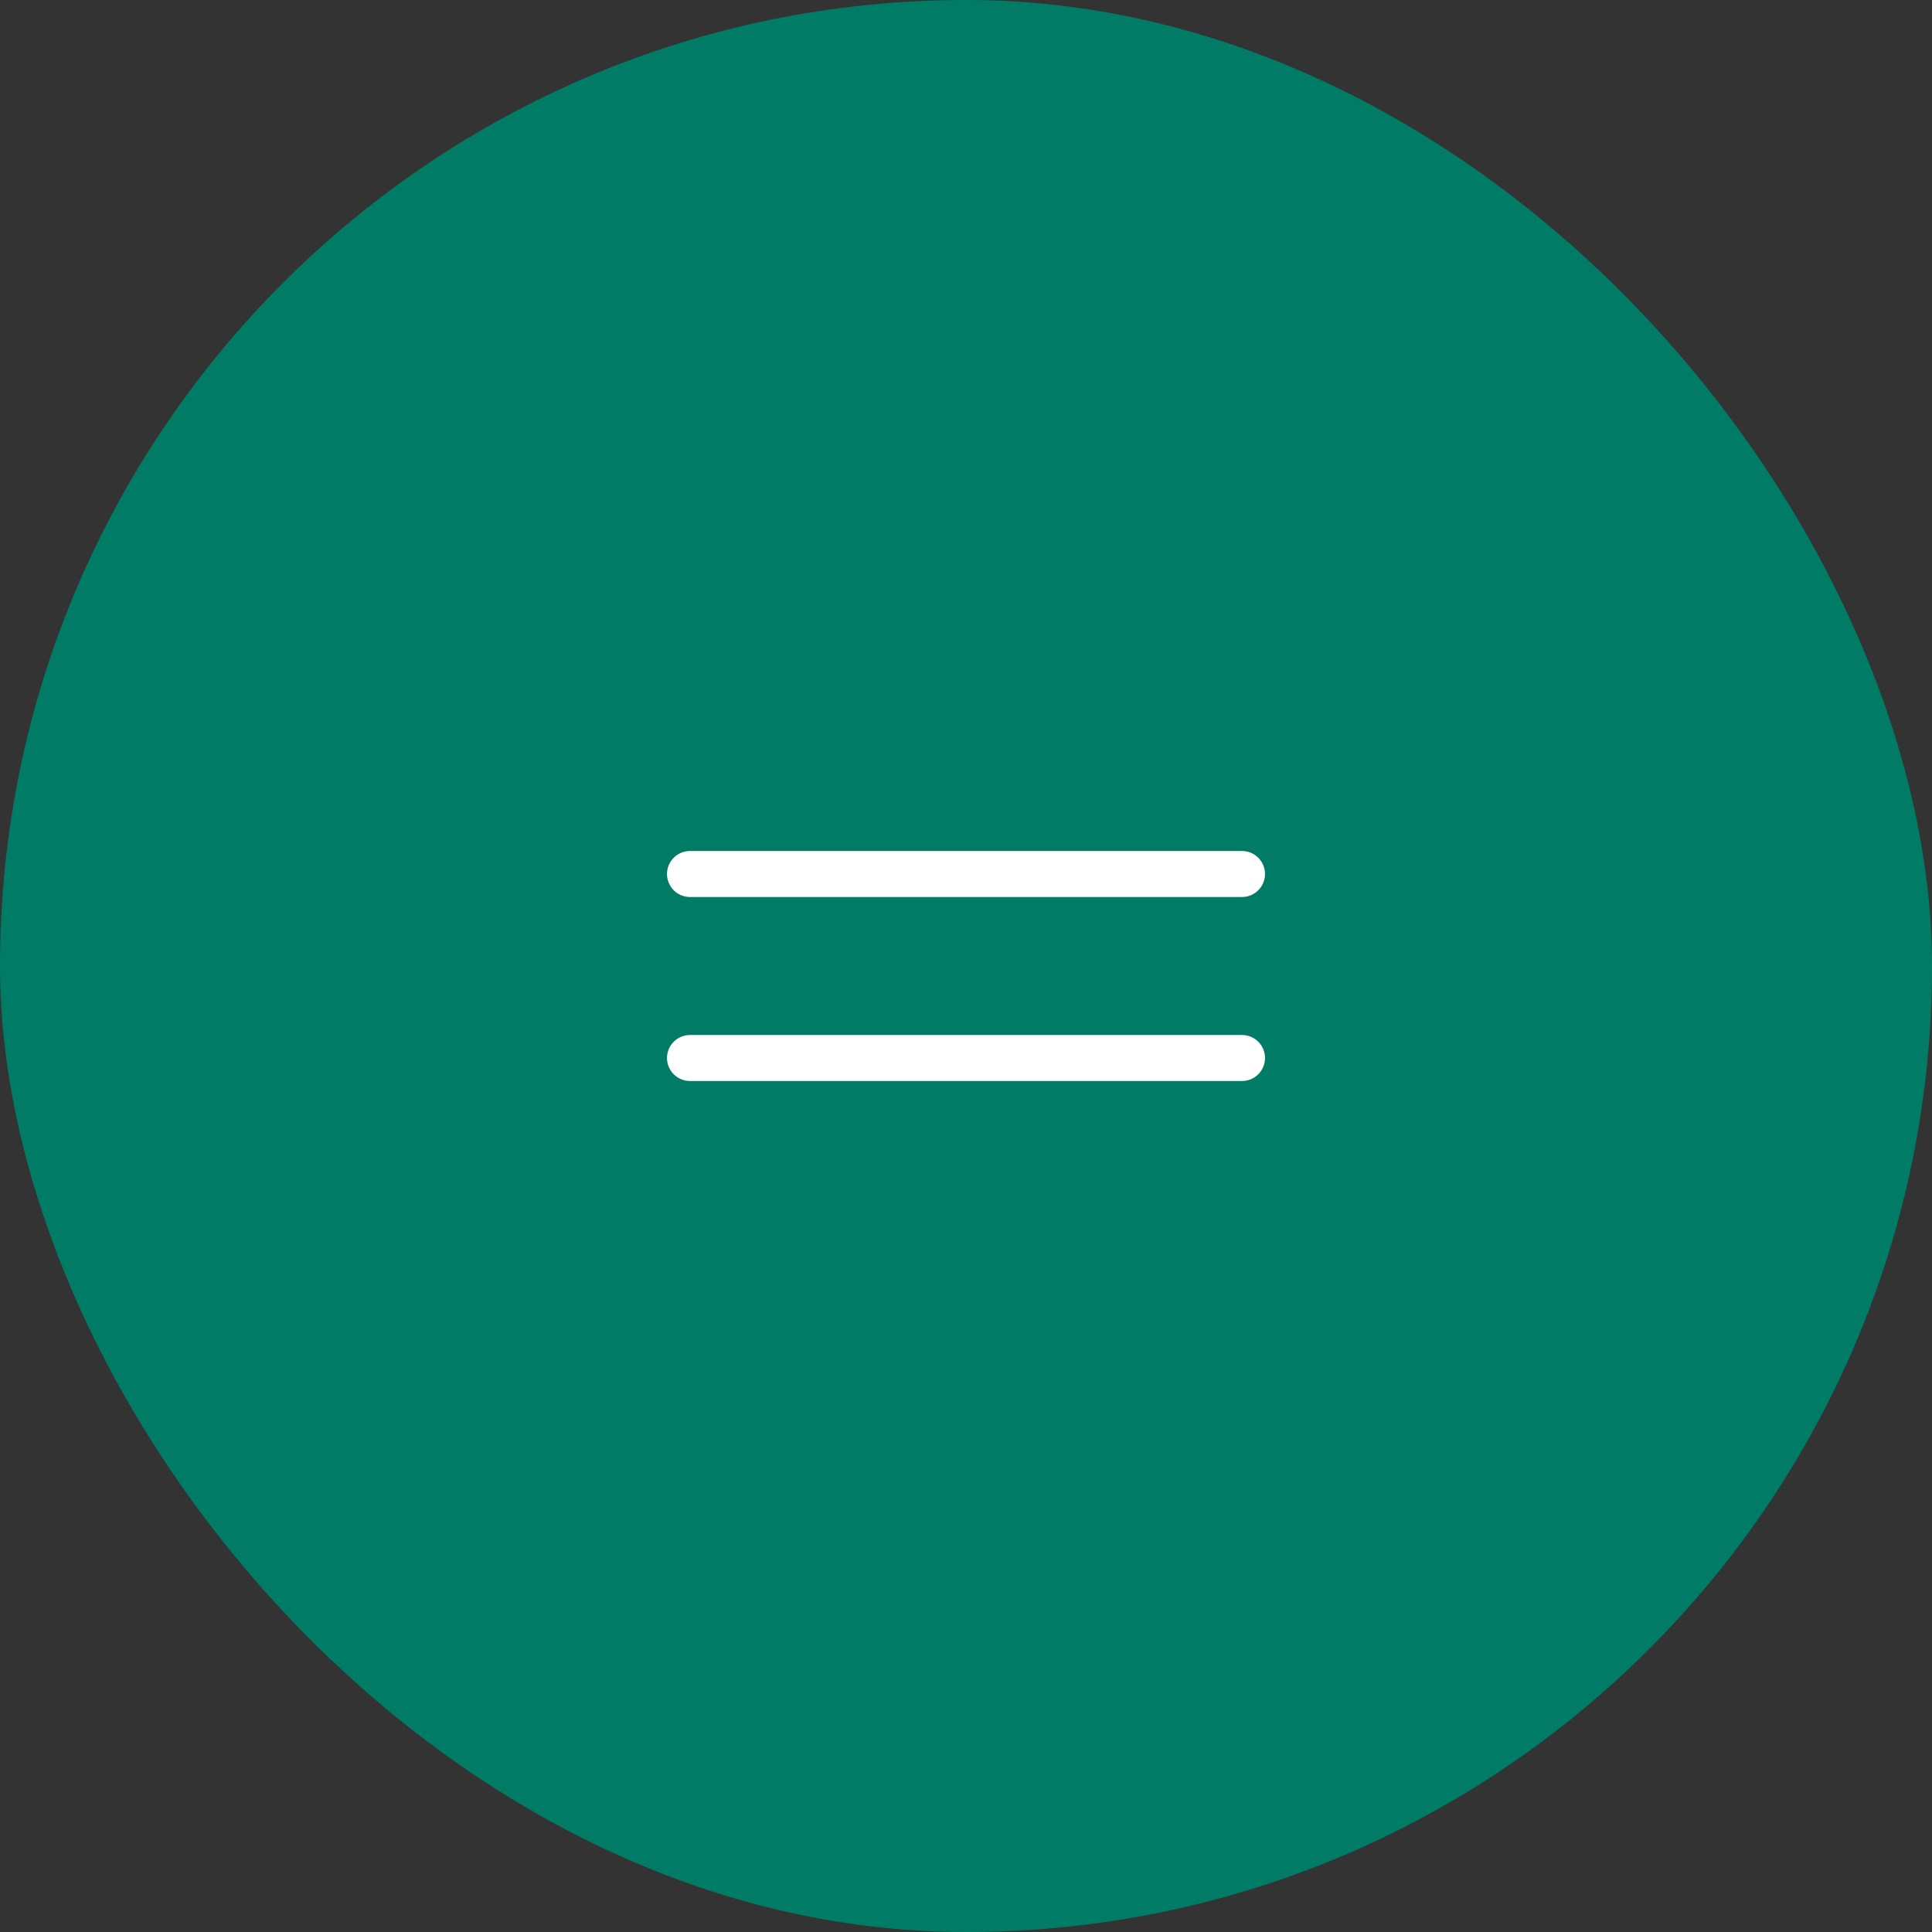 <svg width="42" height="42" viewBox="0 0 42 42" fill="none" xmlns="http://www.w3.org/2000/svg"><rect x="0" y="0" width="42" height="42" fill="#333333" stroke="none"/><rect width="42" height="42" rx="21" fill="#007C66"/><path d="M15 19H27" stroke="white" stroke-linecap="round"/><path d="M15 23H27" stroke="white" stroke-linecap="round"/></svg>